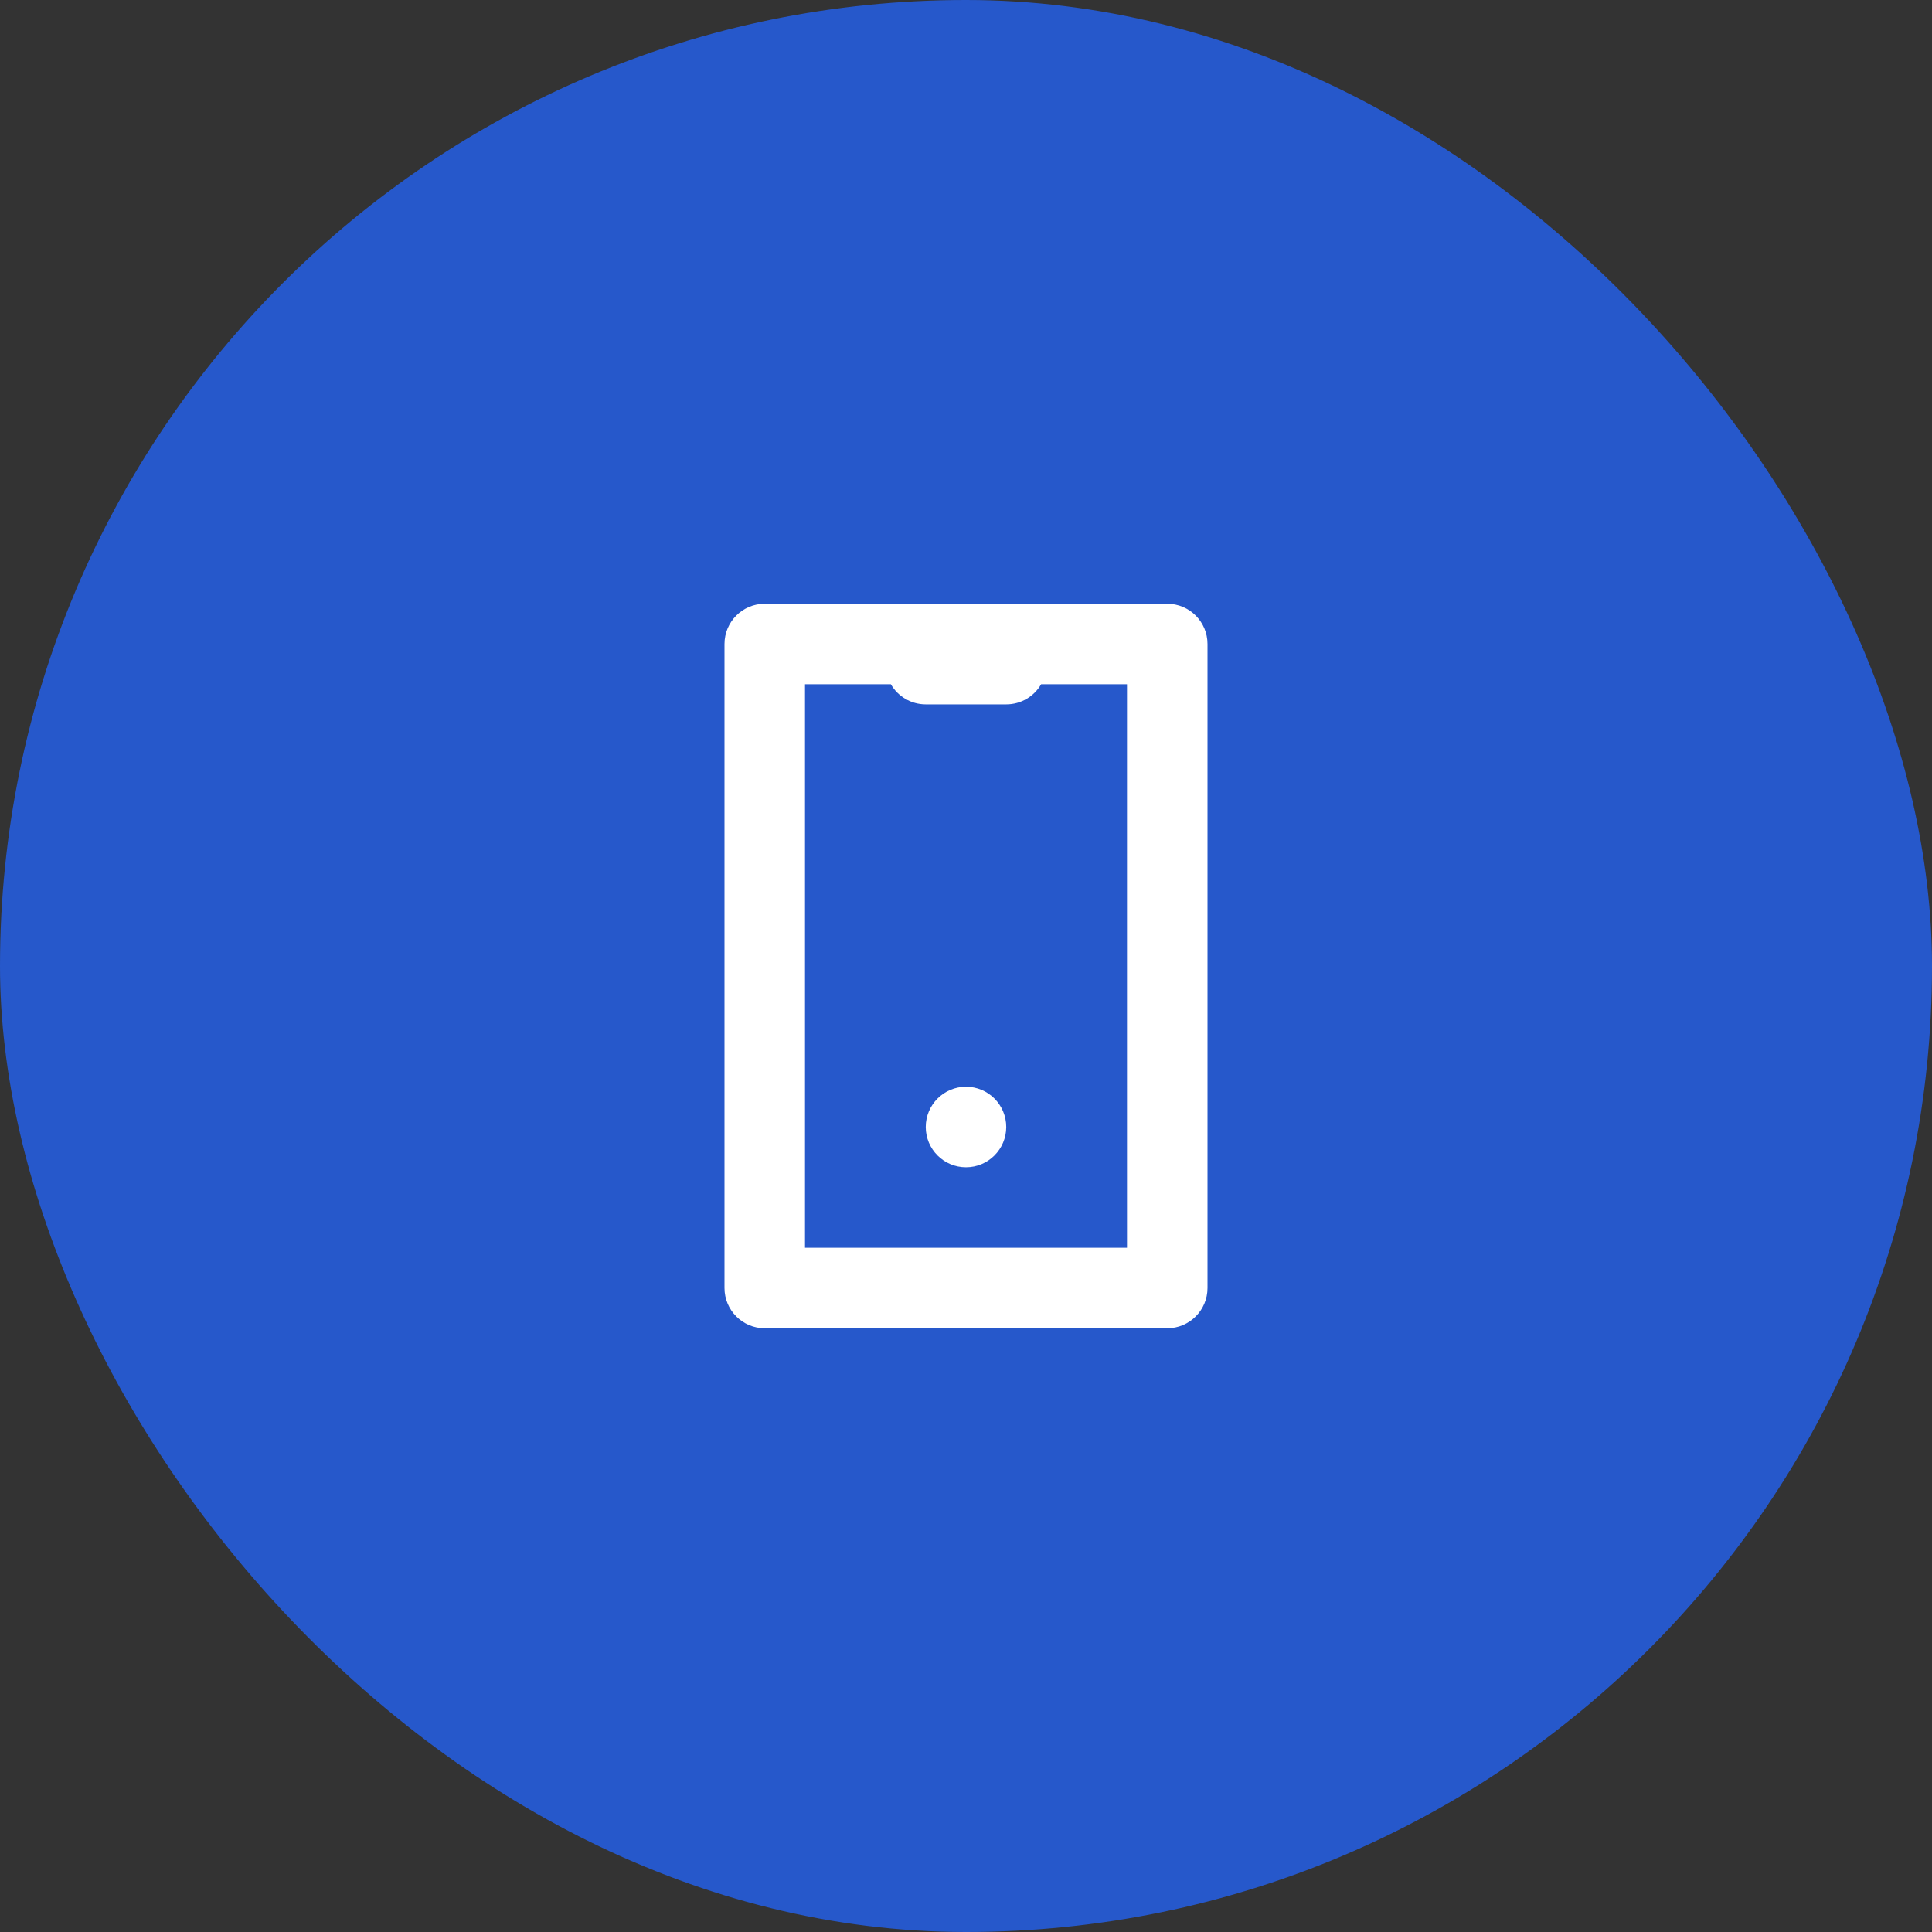 <svg width="64" height="64" viewBox="0 0 64 64" fill="none" xmlns="http://www.w3.org/2000/svg">
<rect x="0" y="0" width="64" height="64" fill="#333333" stroke="none"/>
<rect width="64" height="64" rx="32" fill="#2658CB"/>
<path fill-rule="evenodd" clip-rule="evenodd" d="M37.333 22.667L34.488 22.667C34.258 23.065 33.827 23.333 33.333 23.333H30.667C30.173 23.333 29.742 23.065 29.512 22.667L26.667 22.667L26.667 41.333H37.333L37.333 22.667ZM40 21.333C40 20.597 39.403 20 38.667 20H25.333C24.597 20 24 20.597 24 21.333V42.667C24 43.403 24.597 44 25.333 44H38.667C39.403 44 40 43.403 40 42.667L40 21.333ZM33.333 37.333C33.333 38.07 32.736 38.667 32 38.667C31.264 38.667 30.667 38.07 30.667 37.333C30.667 36.597 31.264 36 32 36C32.736 36 33.333 36.597 33.333 37.333Z" fill="white"/>
</svg>
